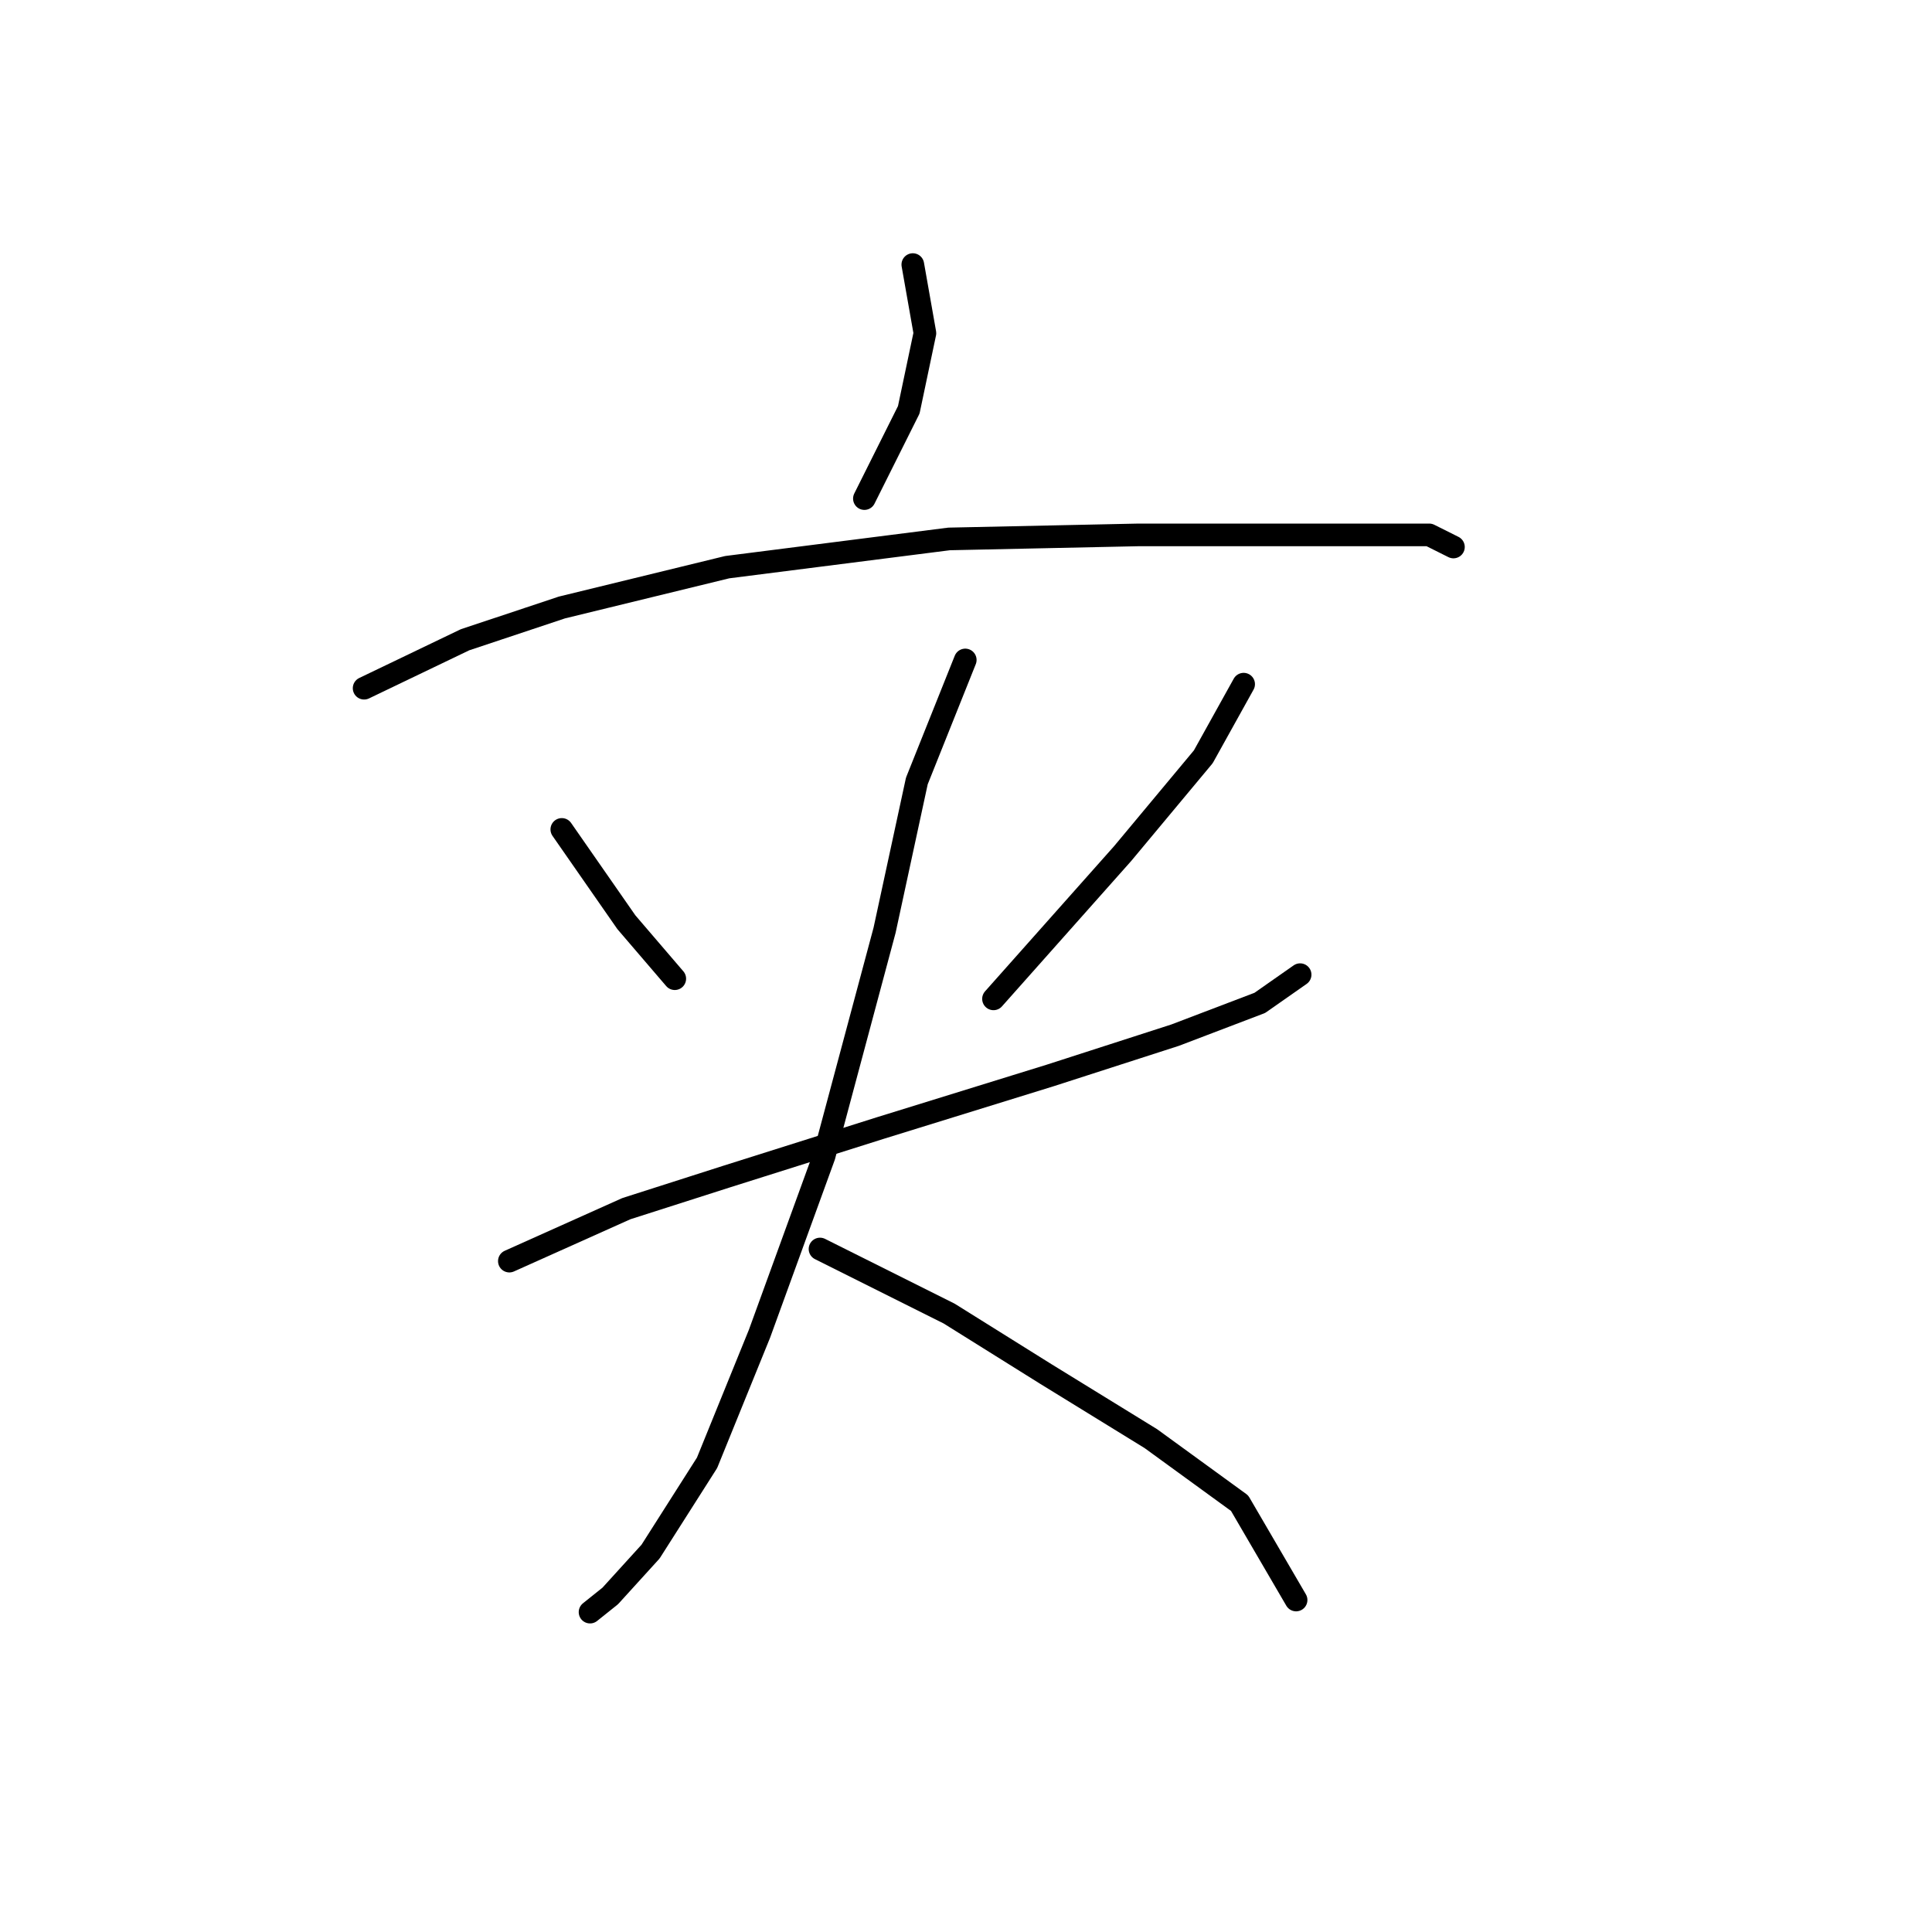 <?xml version="1.0" standalone="no"?>
    <svg width="256" height="256" xmlns="http://www.w3.org/2000/svg" version="1.1">
    <polyline stroke="black" stroke-width="3" stroke-linecap="round" fill="transparent" stroke-linejoin="round" points="120.952 35.058 122.556 44.146 120.417 54.303 114.537 66.065 114.537 66.065 " />
        <polyline stroke="black" stroke-width="3" stroke-linecap="round" fill="transparent" stroke-linejoin="round" points="48.247 91.191 61.611 84.775 74.442 80.499 96.36 75.153 125.763 71.411 150.889 70.876 167.996 70.876 182.431 70.876 189.38 70.876 192.588 72.48 192.588 72.48 " />
        <polyline stroke="black" stroke-width="3" stroke-linecap="round" fill="transparent" stroke-linejoin="round" points="74.442 109.902 82.995 122.197 89.411 129.682 89.411 129.682 " />
        <polyline stroke="black" stroke-width="3" stroke-linecap="round" fill="transparent" stroke-linejoin="round" points="164.789 90.656 159.443 100.279 148.751 113.109 131.644 132.355 131.644 132.355 " />
        <polyline stroke="black" stroke-width="3" stroke-linecap="round" fill="transparent" stroke-linejoin="round" points="67.492 167.104 82.995 160.154 96.36 155.877 116.675 149.462 139.128 142.512 155.701 137.166 166.927 132.889 172.273 129.147 172.273 129.147 " />
        <polyline stroke="black" stroke-width="3" stroke-linecap="round" fill="transparent" stroke-linejoin="round" points="127.902 87.448 121.486 103.486 117.21 123.267 109.191 153.204 100.637 176.726 93.687 193.833 86.203 205.595 80.857 211.475 78.184 213.614 78.184 213.614 " />
        <polyline stroke="black" stroke-width="3" stroke-linecap="round" fill="transparent" stroke-linejoin="round" points="108.656 165.5 125.763 174.053 138.594 182.072 152.493 190.626 164.254 199.179 171.739 212.01 171.739 212.01 " />
        </svg>